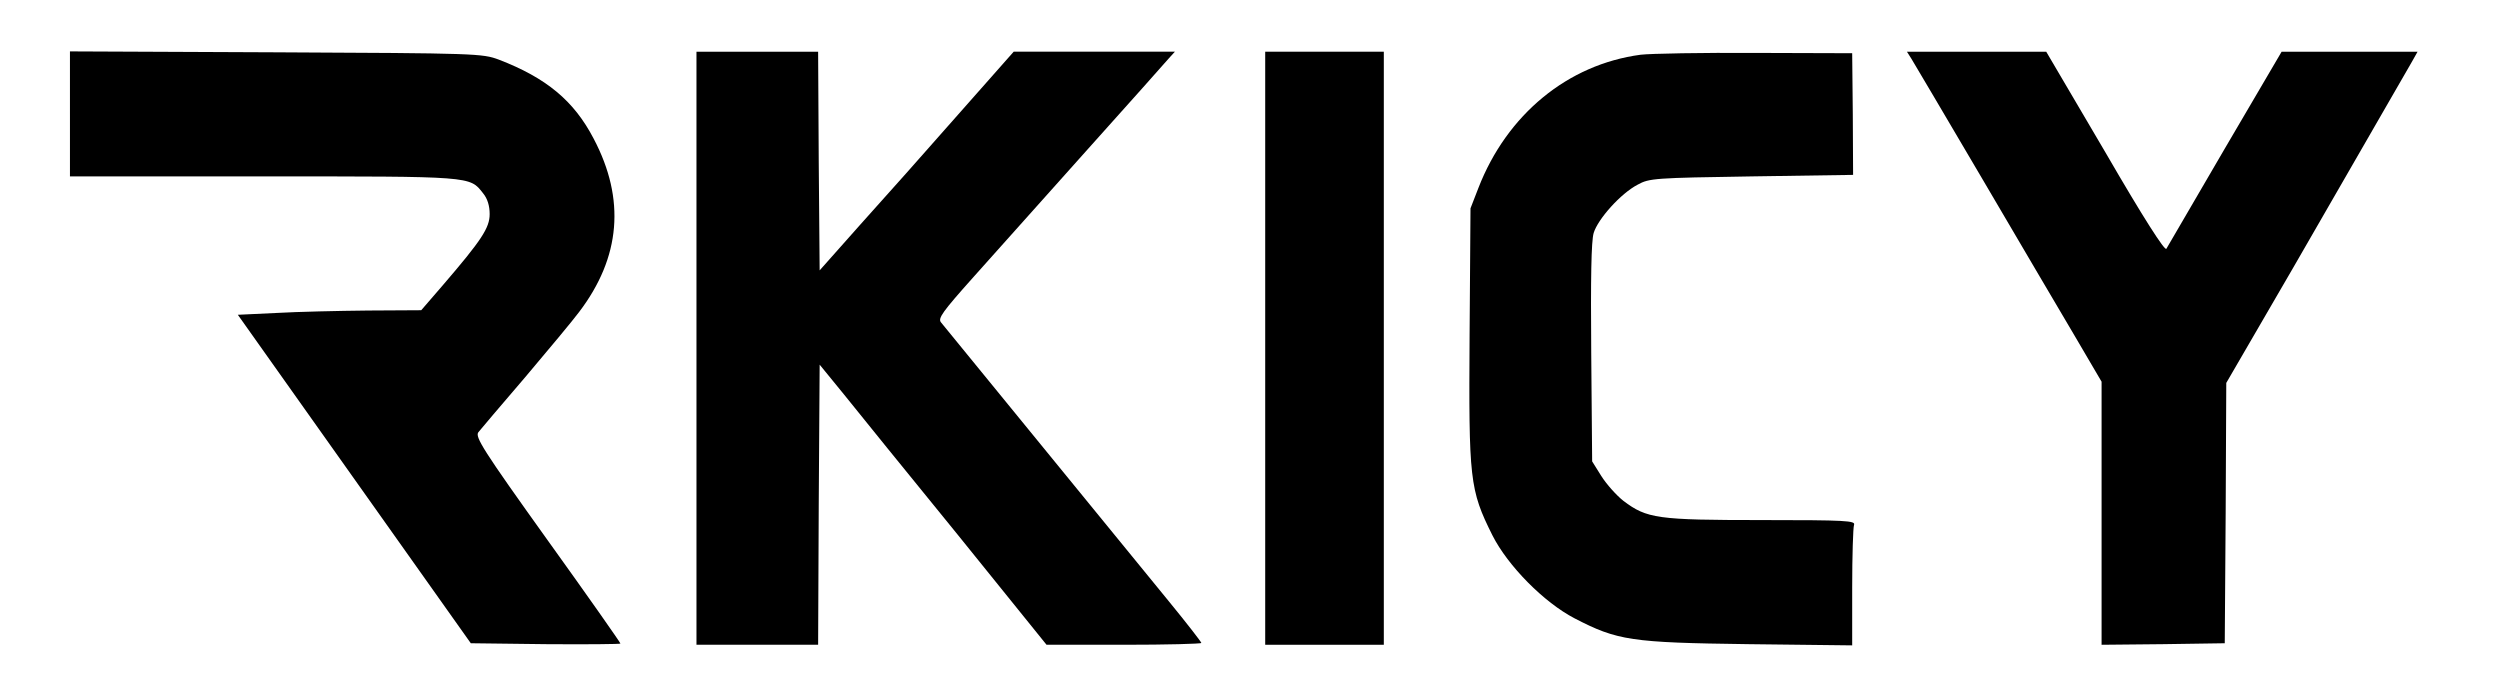 <?xml version="1.0" standalone="no"?>
<!DOCTYPE svg PUBLIC "-//W3C//DTD SVG 20010904//EN"
 "http://www.w3.org/TR/2001/REC-SVG-20010904/DTD/svg10.dtd">
<svg version="1.0" xmlns="http://www.w3.org/2000/svg"
 width="822pt" height="227pt" viewBox="0 0 822 227"
 preserveAspectRatio="xMidYMid meet">

<g transform="translate(0,227) scale(0.1,-0.1)"
fill="#000000" stroke="none">
<path d="M230 1895 l0 -205 635 0 c690 0 679 1 723 -55 15 -18 22 -42 22 -69
0 -45 -26 -85 -155 -235 l-70 -81 -175 -1 c-96 -1 -232 -4 -301 -8 l-127 -6
383 -540 383 -540 246 -3 c135 -1 246 0 246 2 0 3 -108 157 -241 342 -212 296
-238 338 -226 353 7 9 76 90 154 181 77 91 157 187 177 214 137 180 153 371
48 570 -65 125 -156 200 -312 260 -54 20 -72 21 -732 24 l-678 3 0 -206z"/>
<path d="M2290 1125 l0 -975 200 0 200 0 2 460 3 461 80 -98 c43 -54 211 -261
373 -460 l293 -363 255 0 c139 0 254 3 254 6 0 3 -48 65 -107 137 -342 419
-738 904 -749 917 -11 13 5 35 104 146 64 72 231 258 371 415 140 156 263 294
274 307 l20 22 -265 0 -265 0 -183 -207 c-101 -115 -245 -277 -320 -360 l-135
-152 -3 359 -2 360 -200 0 -200 0 0 -975z"/>
<path d="M4160 1125 l0 -975 195 0 195 0 0 975 0 975 -195 0 -195 0 0 -975z"/>
<path d="M5394 2090 c-239 -32 -439 -196 -533 -438 l-26 -67 -3 -418 c-3 -474
0 -507 75 -657 51 -101 170 -221 270 -273 141 -73 185 -80 571 -85 l342 -4 0
190 c0 105 3 197 6 206 6 14 -25 16 -303 16 -344 0 -378 5 -455 63 -23 18 -56
55 -73 82 l-30 48 -3 356 c-2 247 0 368 8 395 14 46 89 130 145 159 38 21 56
22 374 27 l334 5 -1 200 -2 200 -317 1 c-175 1 -346 -2 -379 -6z"/>
<path d="M6284 2078 c8 -13 112 -189 232 -393 119 -203 257 -437 306 -520 l88
-150 0 -433 0 -432 203 2 202 3 3 428 2 428 219 377 c184 319 292 506 392 680
l18 32 -223 0 -224 0 -186 -317 c-102 -175 -189 -324 -193 -331 -5 -8 -74 99
-201 318 l-194 330 -229 0 -229 0 14 -22z"/>
</g>
</svg>
